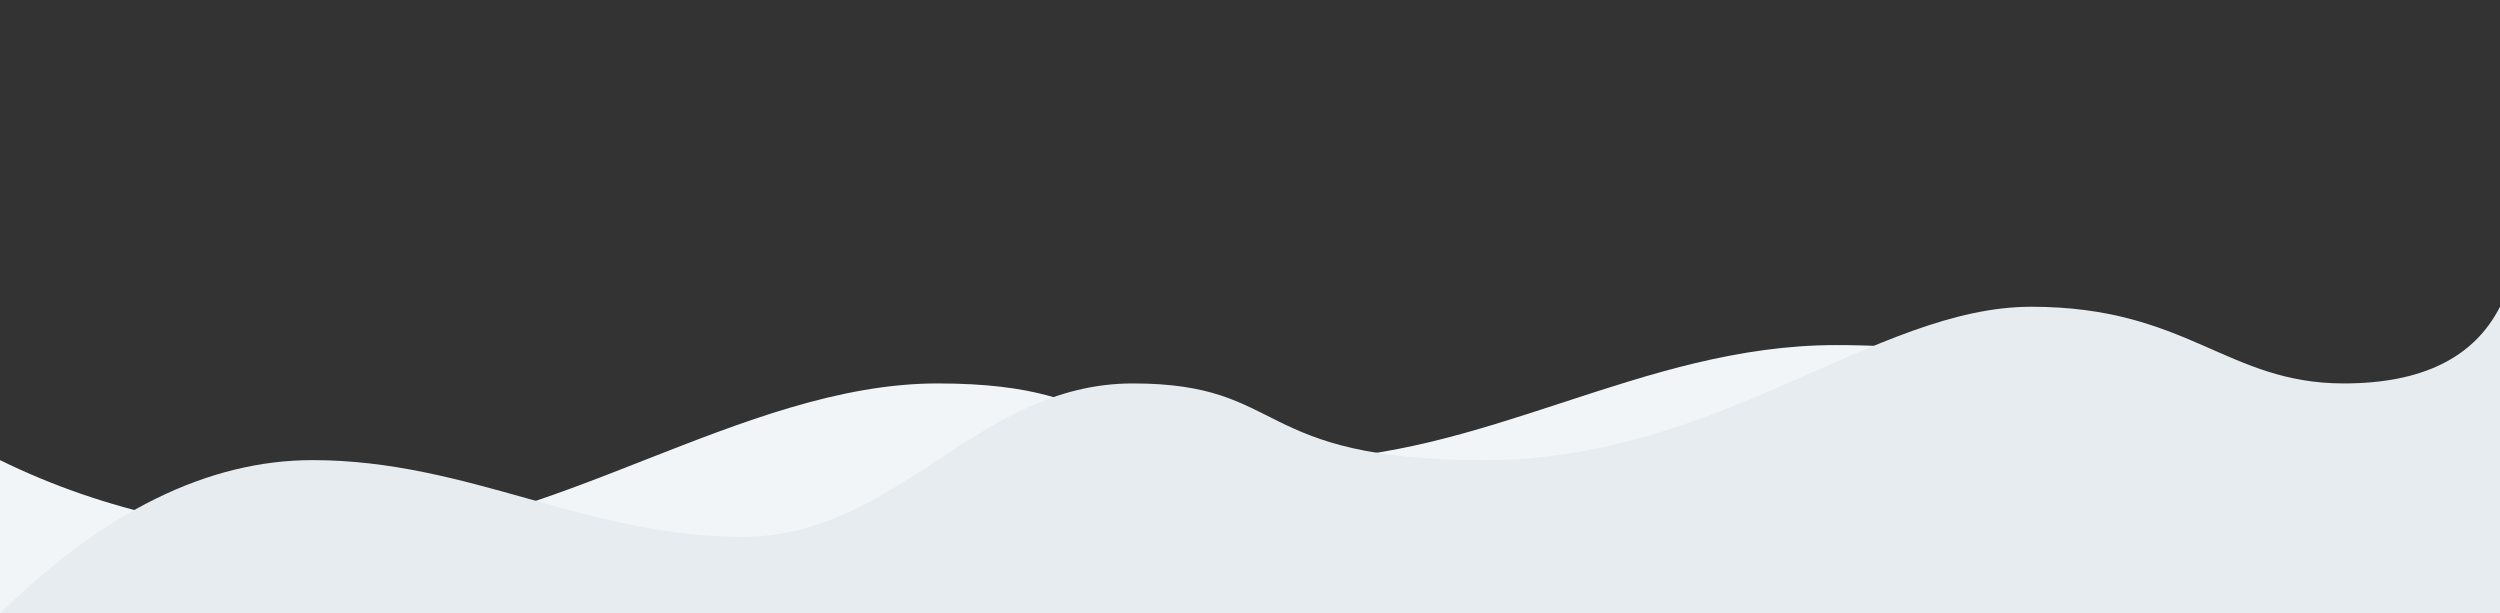 <svg version="1.1" xmlns="http://www.w3.org/2000/svg" xmlns:xlink="http://www.w3.org/1999/xlink" preserveAspectRatio="none" viewBox="0 0 1630 400" class="vector_bg_graphic"><rect x="0" y="0" width="1630" height="400" fill="#333333" stroke="none"/><path id="LrmGtdbLEY" fill="#f2f5f7" d="M0 300 C67.917 333.333 144.323 350 229.219 350 C356.562 350 483.906 250 611.25 250 C738.594 250 713.125 300 840.469 300 C967.812 300 1069.688 225 1197.031 225 C1281.927 225 1358.333 241.667 1426.25 275 L1426.25 400 L0 400 L0 300  Z " class="" style="transform: scaleY(1);"></path><path id="KdqfGvfzmF" fill="#e7ecf0" d="M0 400 C67.917 333.333 135.833 300 203.75 300 C305.625 300 382.031 350 483.906 350 C585.781 350 636.719 250 738.594 250 C840.469 250 815 300 967.812 300 C1120.625 300 1222.5 200 1324.375 200 C1426.25 200 1451.719 250 1528.125 250 C1579.062 250 1613.021 233.333 1630 200 L1630 400 L0 400  Z "></path></svg>
